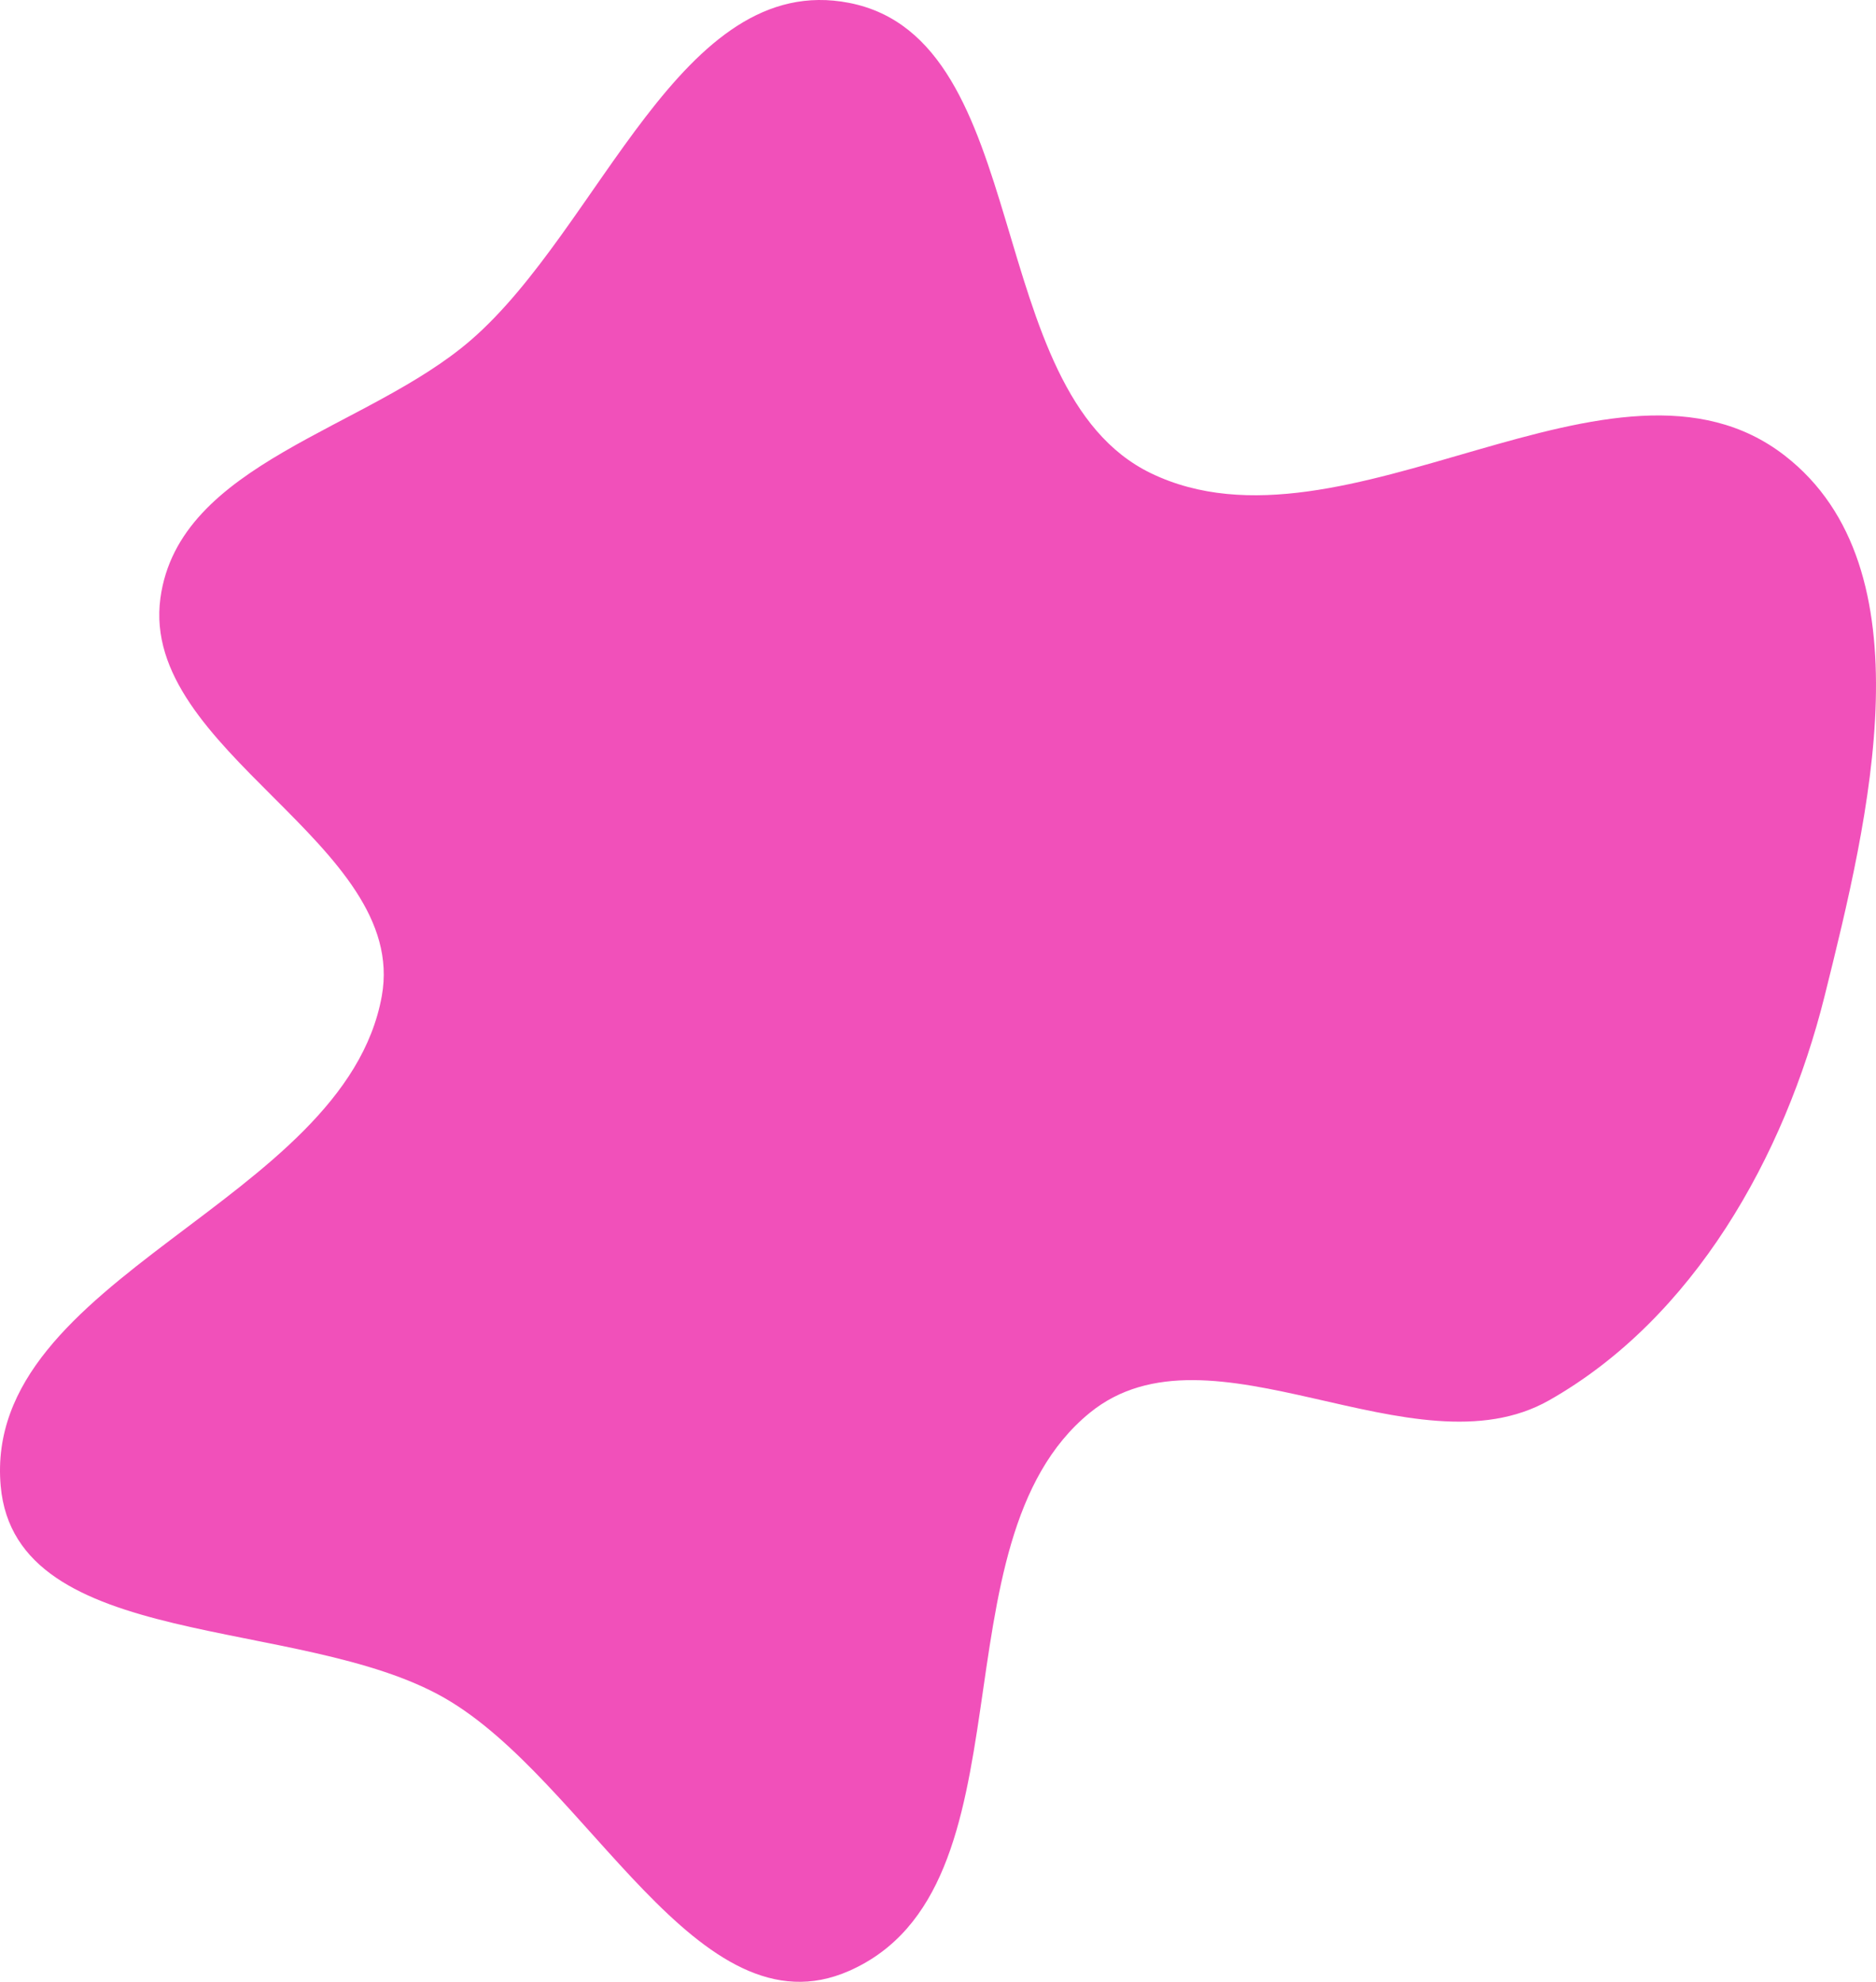 <svg width="1332" height="1407" viewBox="0 0 1332 1407" fill="none" xmlns="http://www.w3.org/2000/svg">
<path fill-rule="evenodd" clip-rule="evenodd" d="M602.934 2.051C734.937 27.856 696.07 277.369 817.149 335.951C954.597 402.453 1146.57 229.852 1267.22 323.455C1370.26 403.404 1327.09 580.523 1295.52 707.094C1267.01 821.385 1202.38 936.027 1099.95 994.129C1003.69 1048.73 859.535 933.121 773.749 1003.04C660.357 1095.46 736.756 1340.16 602.934 1399.22C495.339 1446.7 417.476 1263.69 315.357 1205.34C212.622 1146.64 10.965 1172.9 0.493 1055.02C-12.735 906.119 244.627 854.217 271.095 707.094C290.504 599.207 99.162 533.286 113.894 424.661C126.953 328.372 260.724 305.073 334.233 241.549C426.587 161.74 483.156 -21.363 602.934 2.051Z" fill="#F150BA"/>
</svg>

